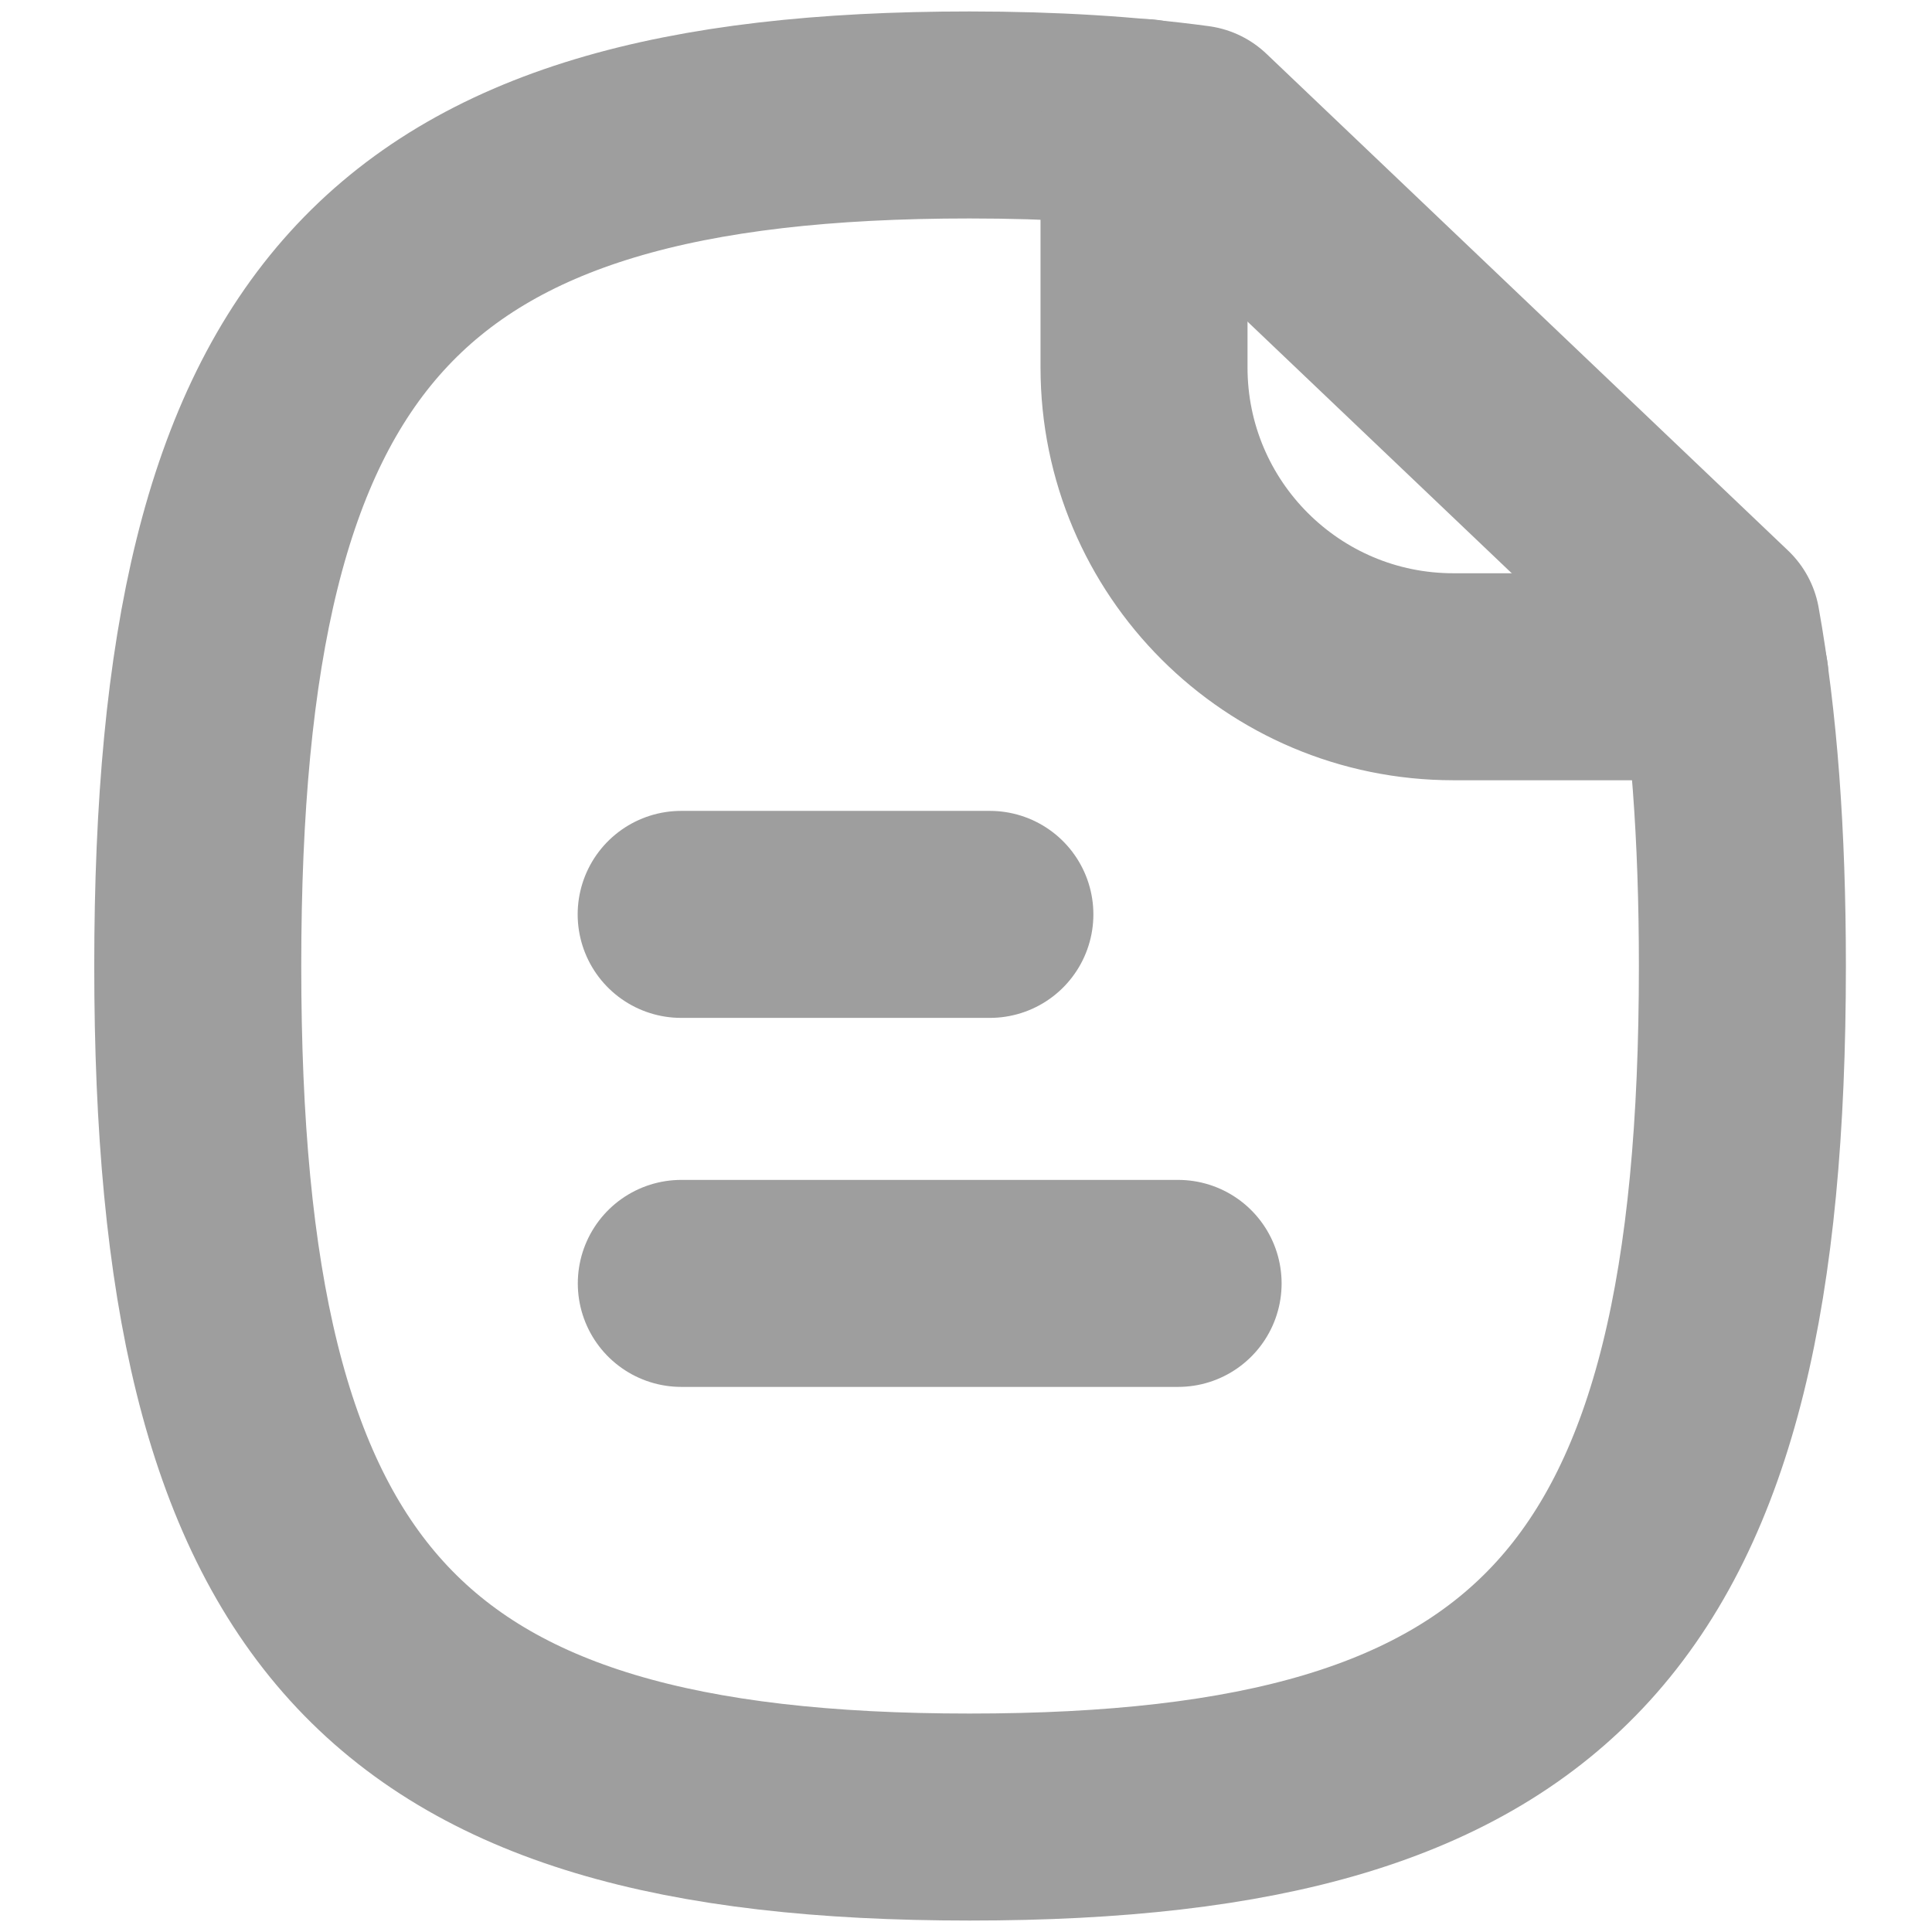 <svg width="14" height="14" viewBox="0 0 14 14" fill="none" xmlns="http://www.w3.org/2000/svg">
<path d="M8.537 9.3H4.937" stroke="#9E9E9E" stroke-width="1.5" stroke-linecap="round" stroke-linejoin="round"/>
<path d="M7.173 6.626H4.936" stroke="#9E9E9E" stroke-width="1.5" stroke-linecap="round" stroke-linejoin="round"/>
<path fill-rule="evenodd" clip-rule="evenodd" d="M12.44 4.533L8.66 0.933C8.173 0.867 7.626 0.833 7.026 0.833C2.833 0.833 1.433 2.38 1.433 7C1.433 11.627 2.833 13.167 7.026 13.167C11.226 13.167 12.626 11.627 12.626 7C12.626 6.053 12.566 5.233 12.44 4.533Z" stroke="#9E9E9E" stroke-width="1.5" stroke-linecap="round" stroke-linejoin="round"/>
<path d="M8.29 0.888V2.662C8.29 3.901 9.294 4.904 10.532 4.904H12.5" stroke="#9E9E9E" stroke-width="1.5" stroke-linecap="round" stroke-linejoin="round"/>
</svg>
